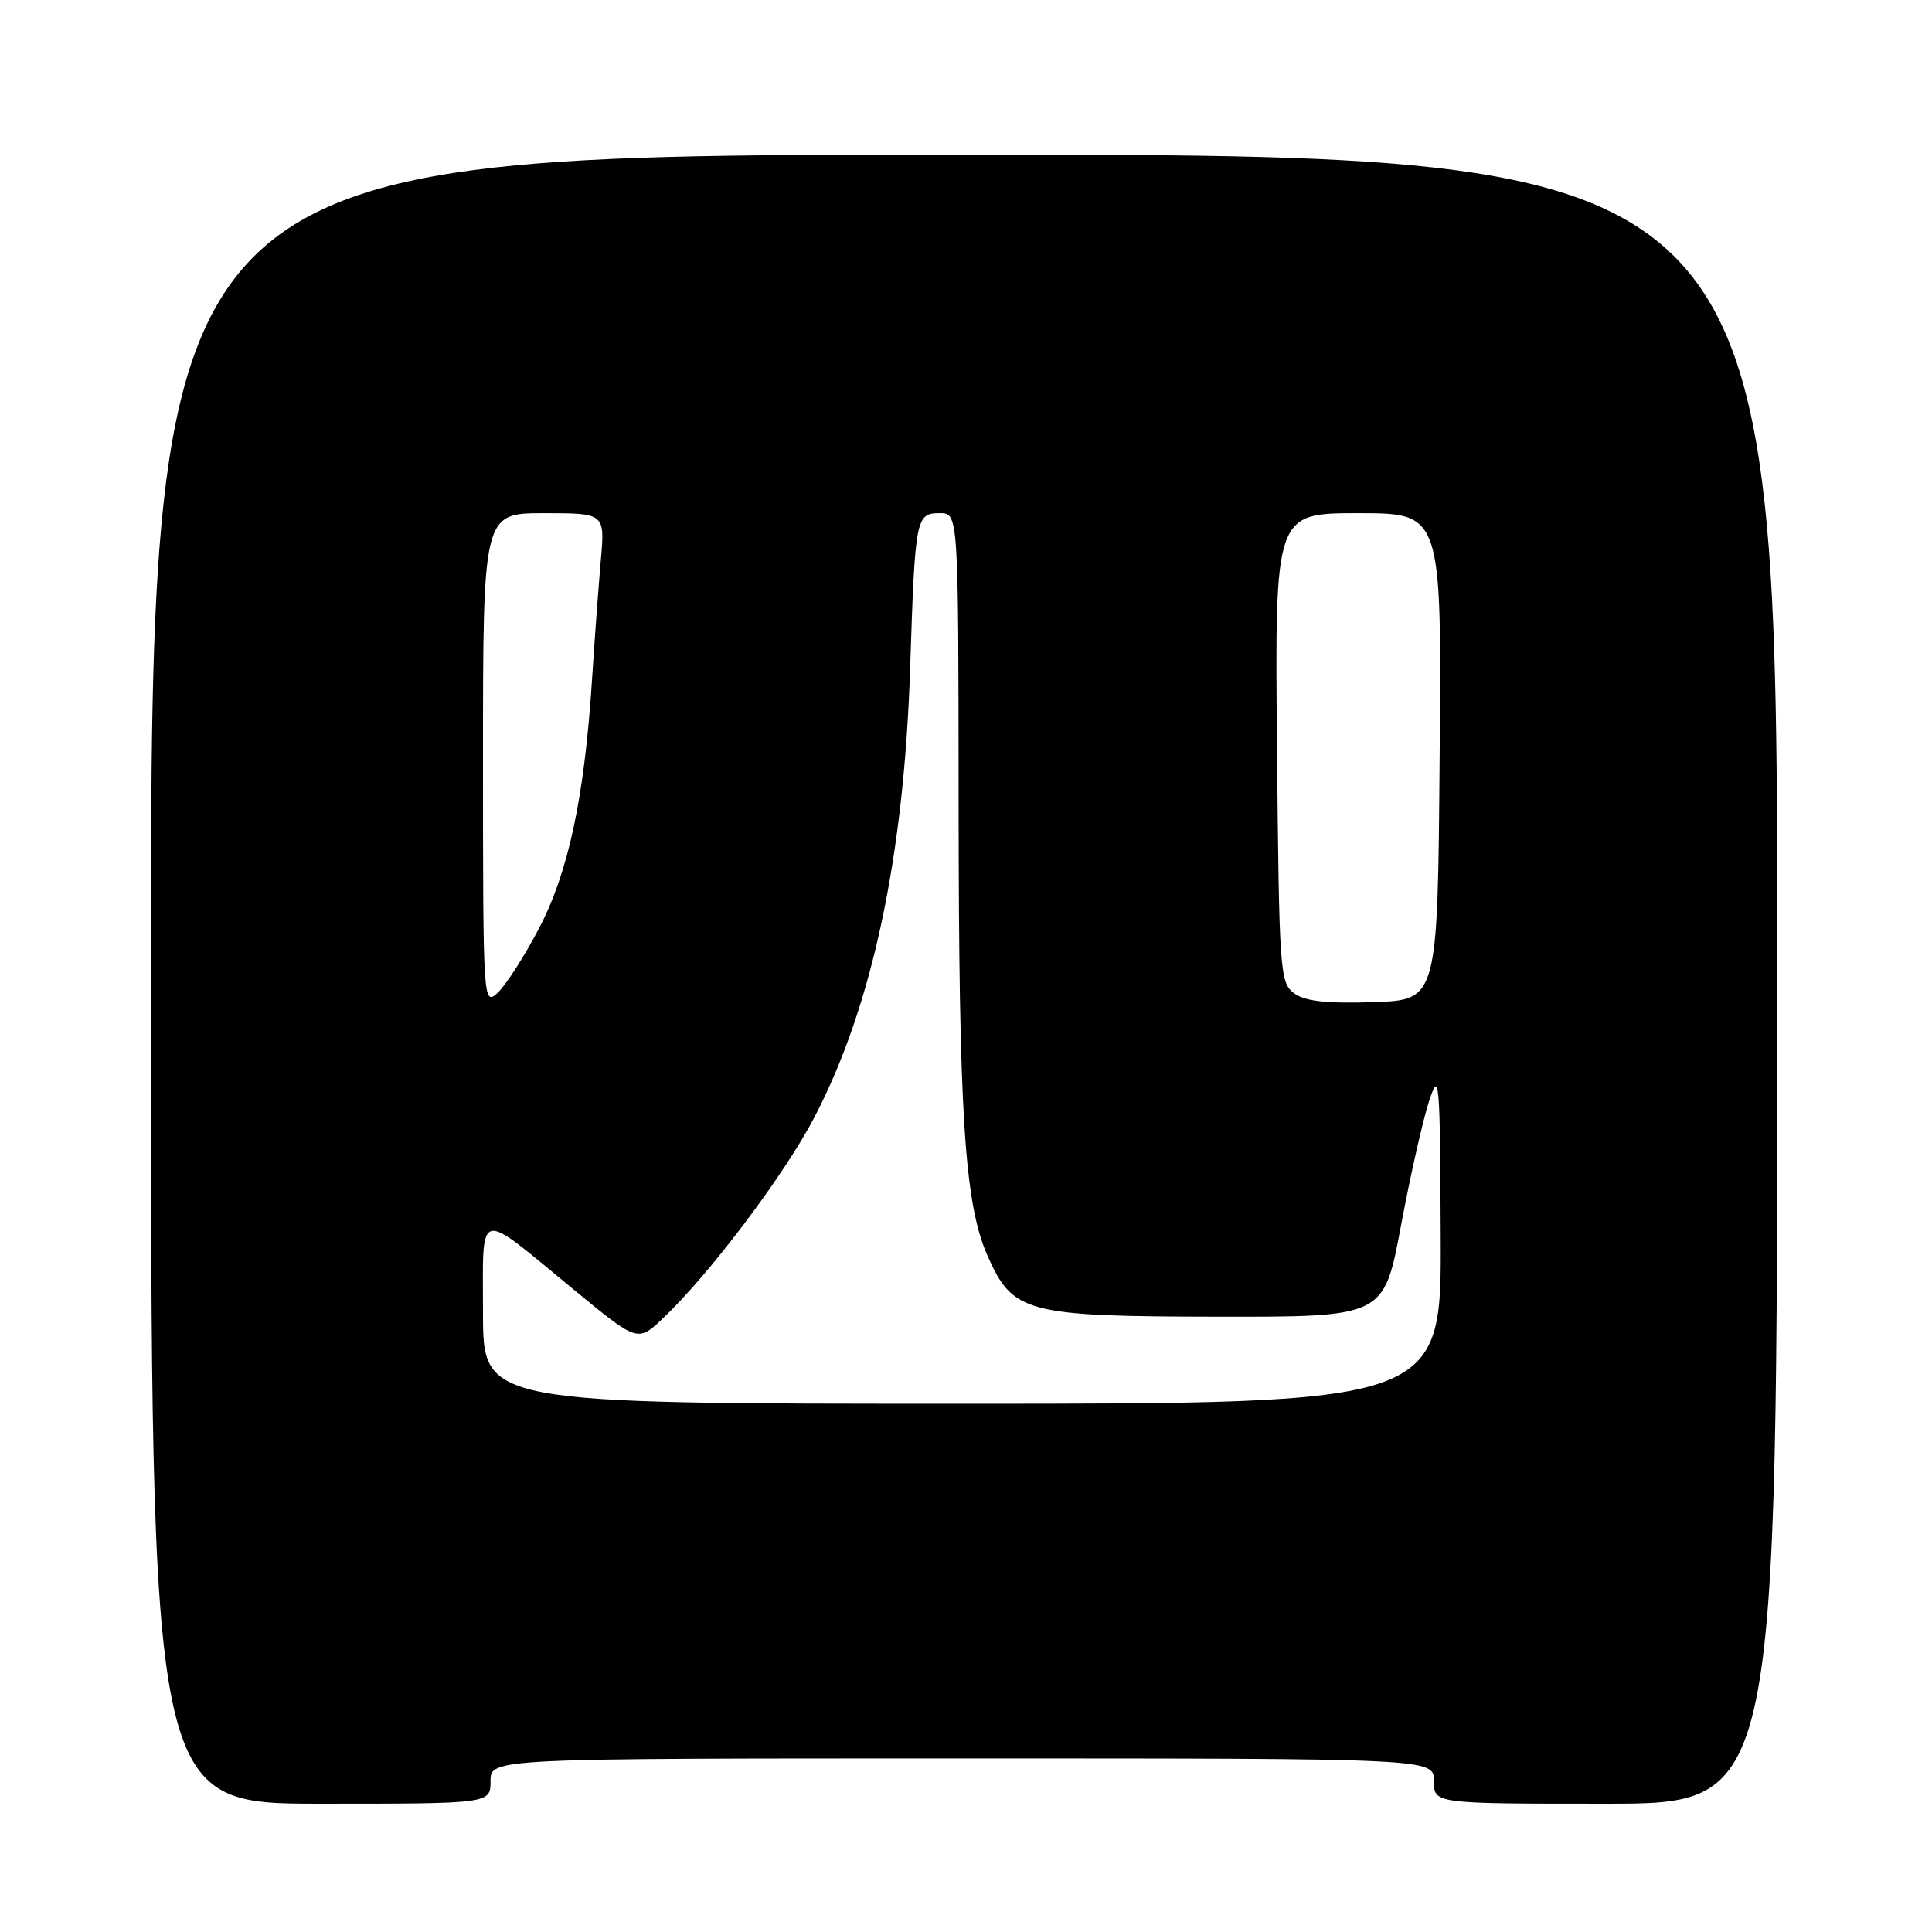 <?xml version="1.0" encoding="UTF-8" standalone="no"?>
<!DOCTYPE svg PUBLIC "-//W3C//DTD SVG 1.1//EN" "http://www.w3.org/Graphics/SVG/1.1/DTD/svg11.dtd" >
<svg xmlns="http://www.w3.org/2000/svg" xmlns:xlink="http://www.w3.org/1999/xlink" version="1.1" viewBox="0 0 256 256">
 <g >
 <path fill="currentColor"
d=" M 65.00 236.00 C 65.00 233.00 65.00 233.00 127.50 233.00 C 190.00 233.00 190.00 233.00 190.00 236.00 C 190.00 239.00 190.00 239.00 212.75 239.00 C 235.50 239.00 235.50 239.00 235.50 129.75 C 235.50 20.50 235.50 20.50 127.75 20.50 C 20.00 20.50 20.00 20.50 20.00 129.75 C 20.00 239.00 20.00 239.00 42.50 239.00 C 65.00 239.00 65.00 239.00 65.00 236.00 Z  M 64.00 173.96 C 64.00 159.90 63.00 160.16 76.00 170.86 C 84.50 177.86 84.50 177.86 87.85 174.68 C 94.09 168.75 103.98 155.62 107.94 147.99 C 115.58 133.31 119.79 113.54 120.60 88.50 C 121.25 68.55 121.36 68.00 124.52 68.00 C 127.00 68.00 127.00 68.00 127.02 106.25 C 127.04 147.67 127.79 159.47 130.85 166.39 C 134.21 173.98 135.91 174.43 161.43 174.47 C 183.37 174.50 183.37 174.50 185.62 162.50 C 186.85 155.90 188.53 148.47 189.33 146.00 C 190.72 141.75 190.81 142.74 190.90 163.75 C 191.00 186.00 191.00 186.00 127.50 186.00 C 64.00 186.00 64.00 186.00 64.00 173.96 Z  M 64.00 100.65 C 64.00 68.00 64.00 68.00 72.08 68.00 C 80.16 68.00 80.16 68.00 79.61 74.25 C 79.31 77.69 78.78 84.78 78.45 90.00 C 77.44 105.65 75.32 115.60 71.38 123.09 C 69.43 126.80 66.97 130.62 65.92 131.57 C 64.03 133.28 64.00 132.79 64.00 100.65 Z  M 171.49 131.62 C 169.59 130.23 169.49 128.78 169.21 99.08 C 168.92 68.00 168.92 68.00 179.97 68.00 C 191.03 68.00 191.03 68.00 190.76 100.25 C 190.50 132.50 190.50 132.50 181.99 132.79 C 175.76 132.99 172.95 132.68 171.49 131.62 Z "/>
</g>
</svg>
